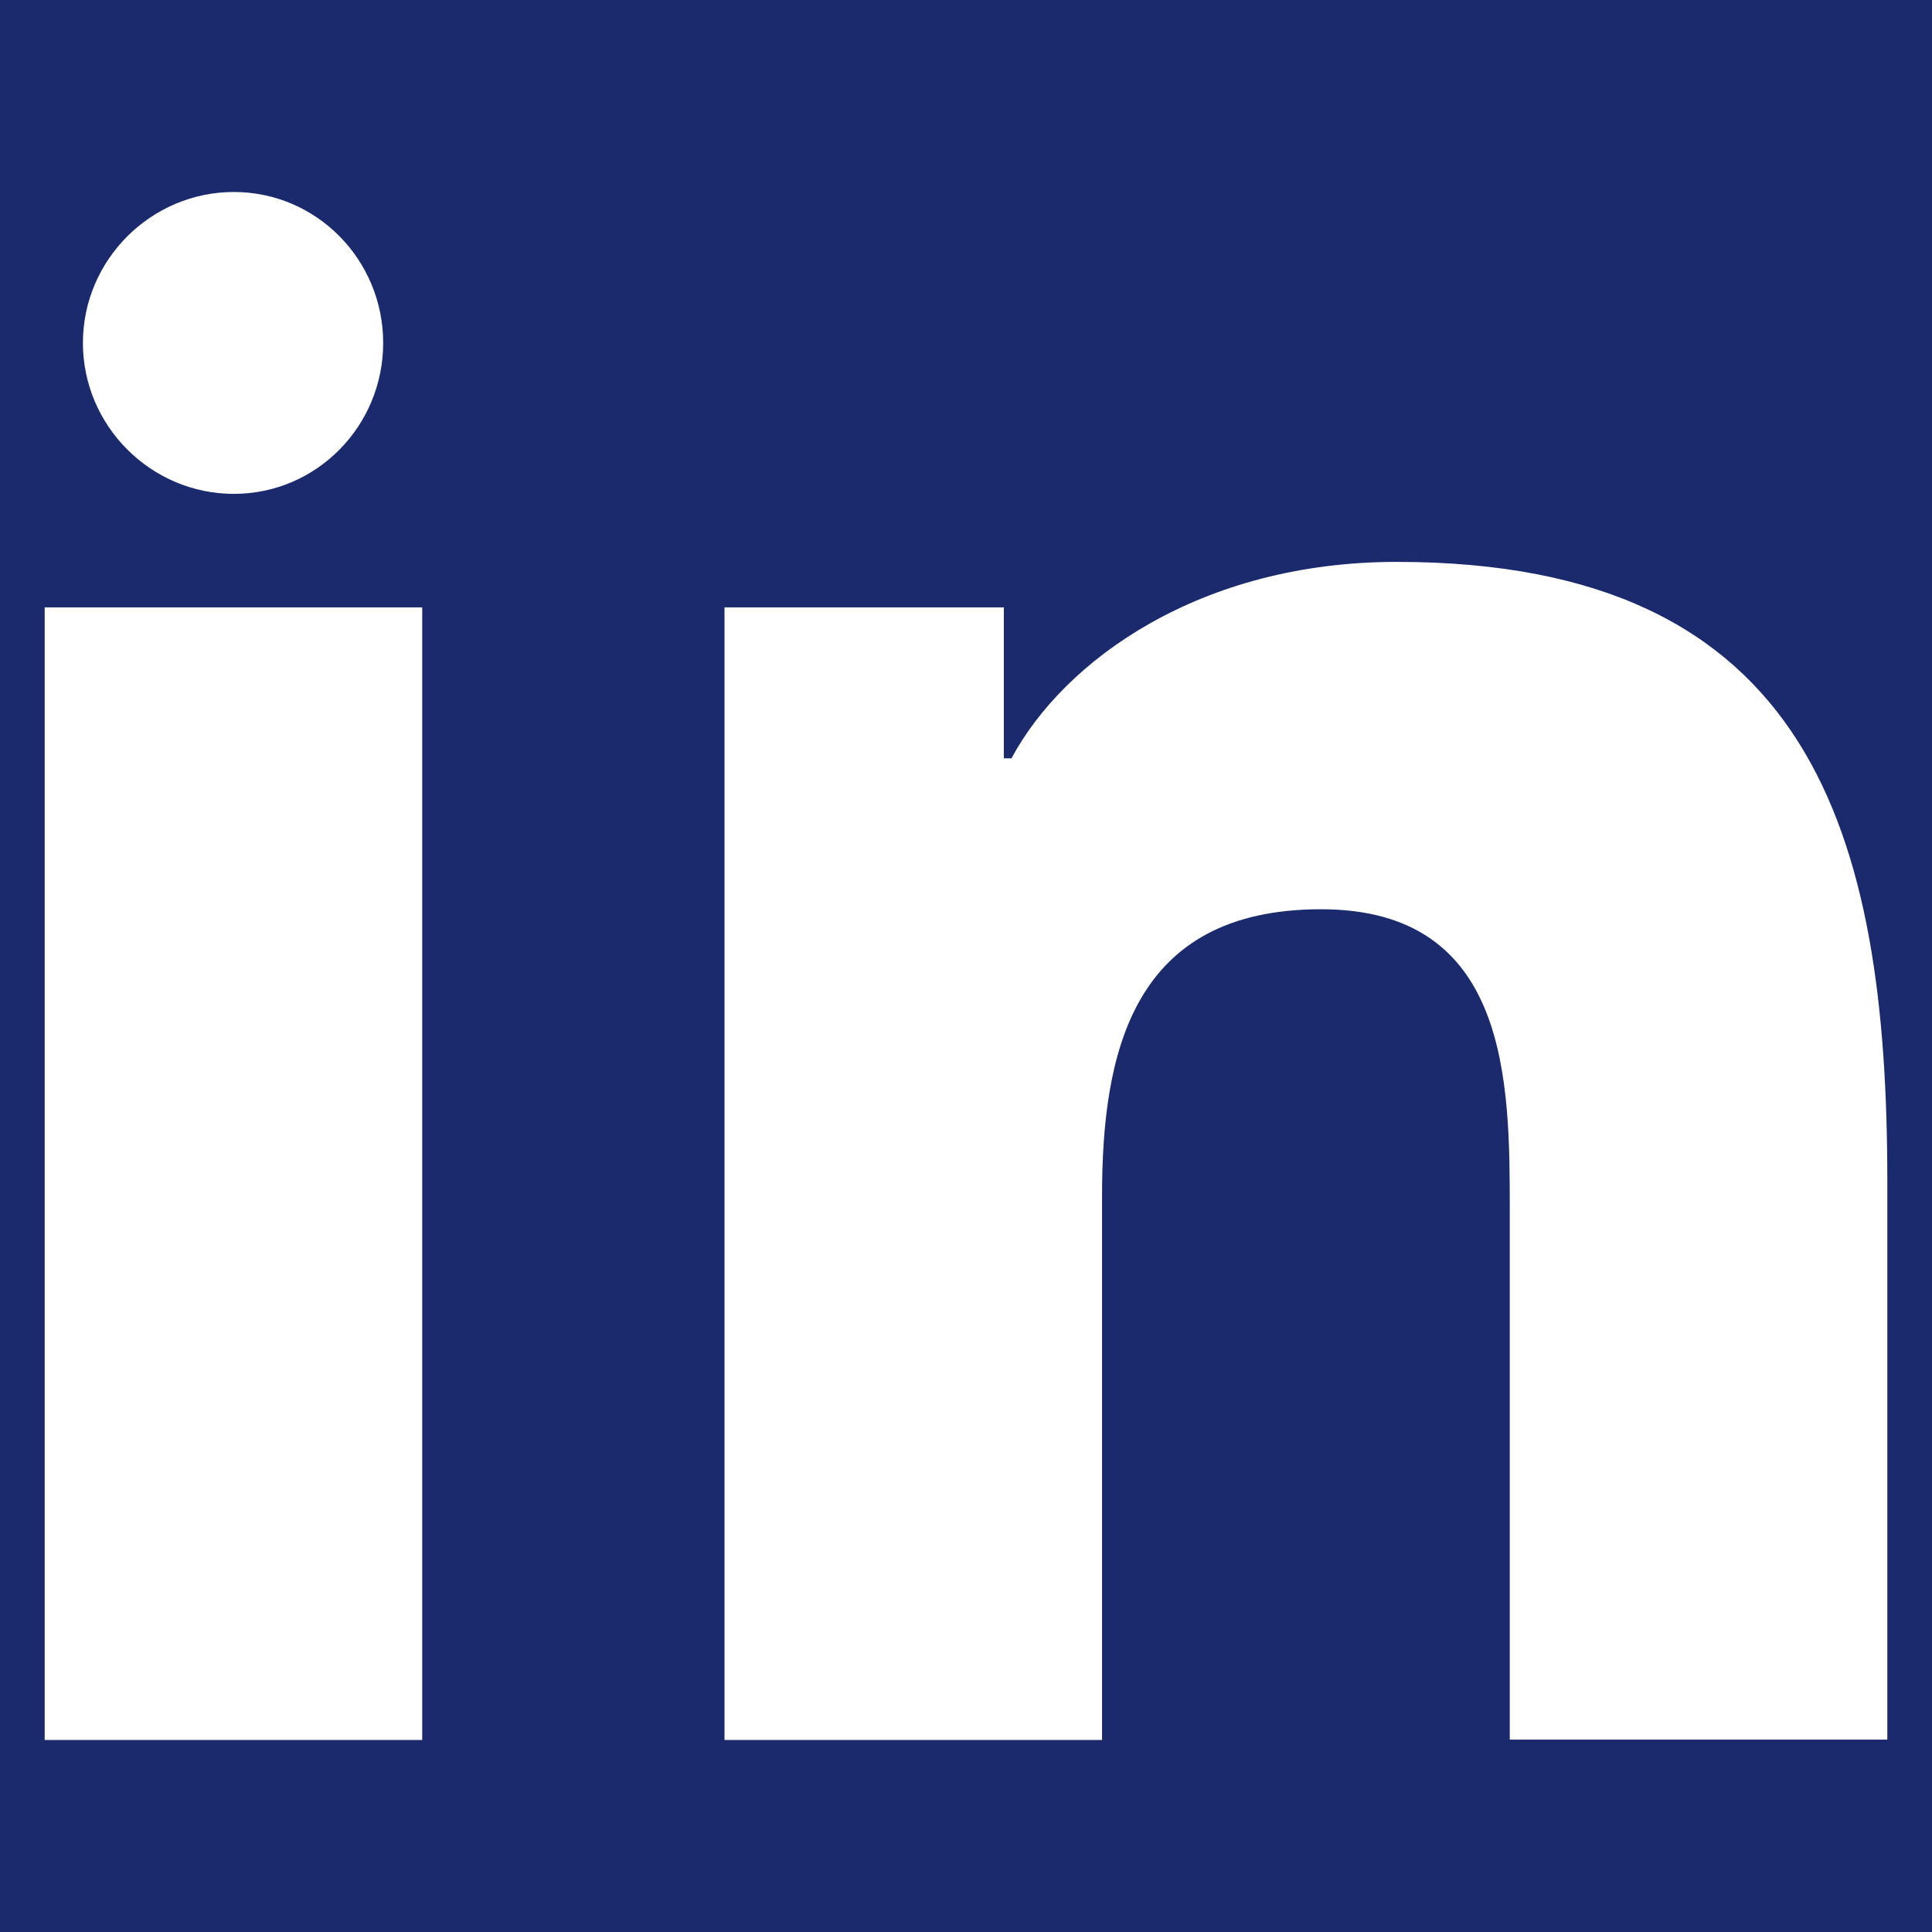 <?xml version="1.0" encoding="UTF-8"?>
<svg id="Layer_1" xmlns="http://www.w3.org/2000/svg" version="1.1" viewBox="0 0 48 48">
  <!-- Generator: Adobe Illustrator 29.4.0, SVG Export Plug-In . SVG Version: 2.1.0 Build 152)  -->
  <defs>
    <style>
      .st0 {
        fill: #1a2a6c;
      }

      .st1 {
        fill: #fff;
      }
    </style>
  </defs>
  <rect class="st0" width="48" height="48"/>
  <path class="st1" d="M9.52,8.52c0,2.06-1.65,3.75-3.71,3.75s-3.75-1.69-3.75-3.75,1.69-3.75,3.75-3.75,3.71,1.69,3.71,3.75ZM1.11,43.23h9.38V15.09H1.11v28.14ZM16.12,15.09h8.82v3.75h.19c1.31-2.44,4.69-4.88,9.57-4.88,10.32,0,12.19,6.75,12.19,15.38v13.88h-9.38v-13.13c0-3.19,0-7.5-4.69-7.5s-5.44,3.56-5.44,7.13v13.51h-9.38V15.09h-1.88Z"/>
</svg>
